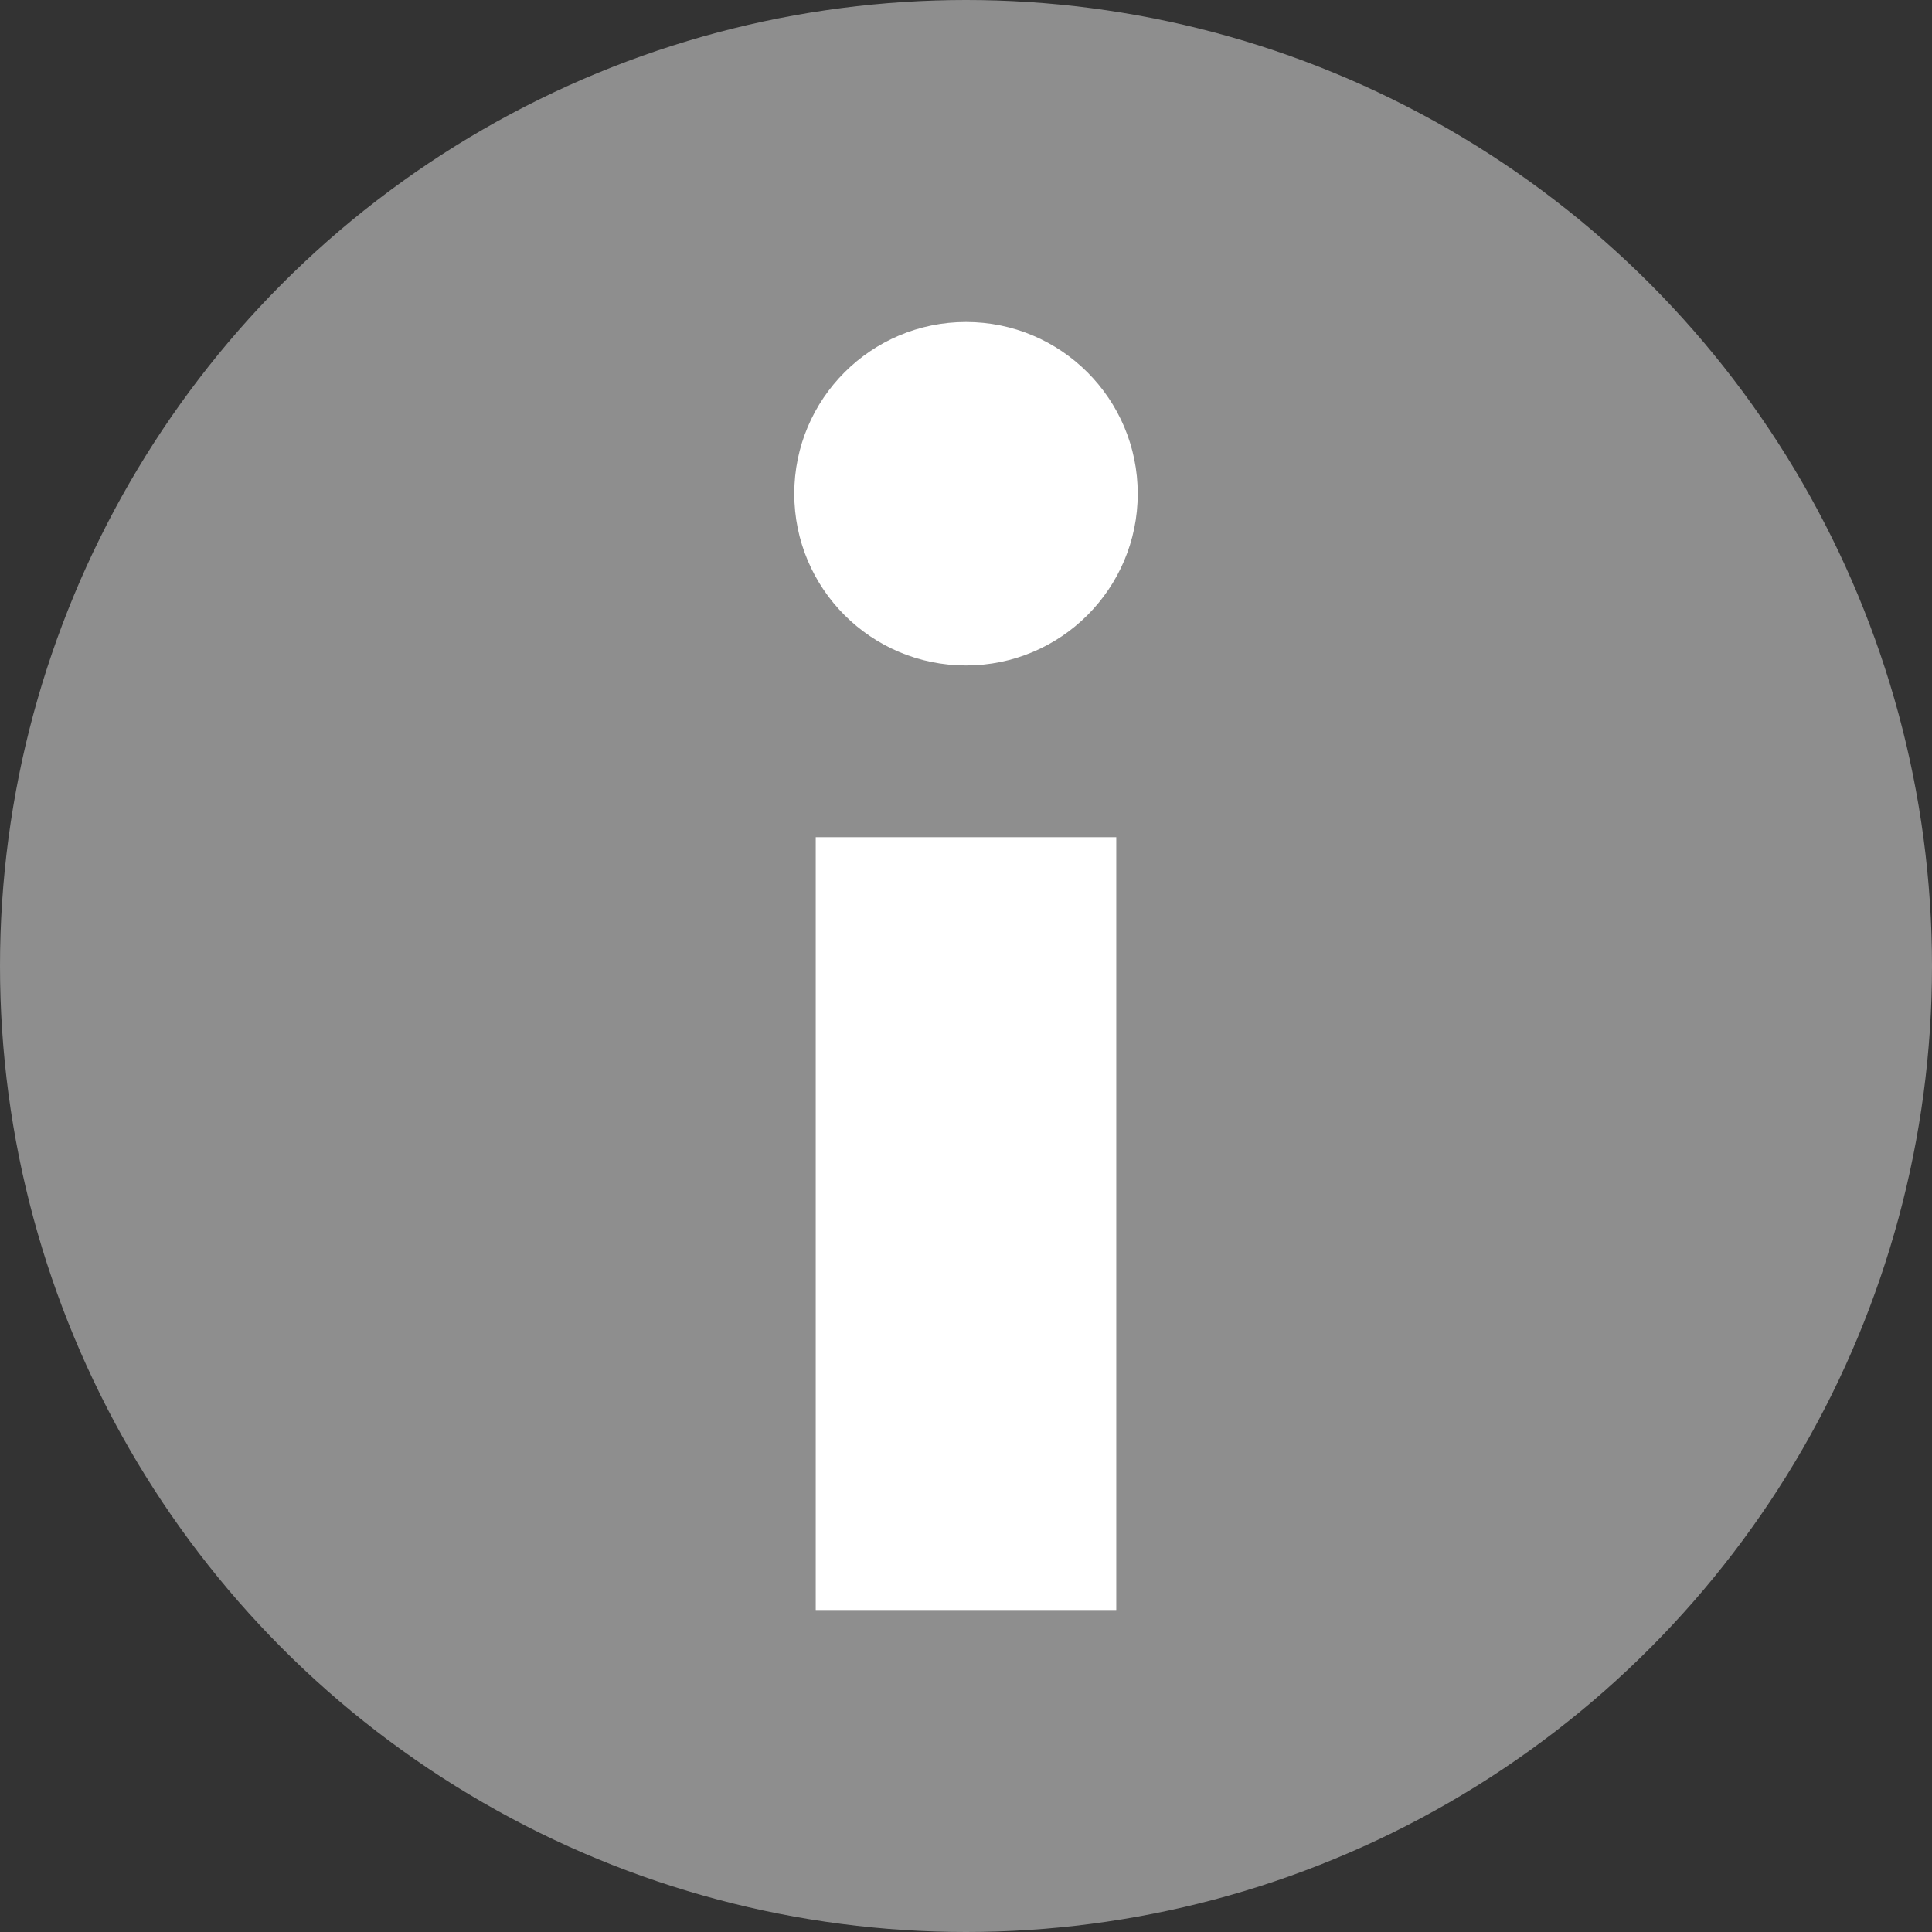 <?xml version="1.0" encoding="utf-8"?>
<!-- Generator: Adobe Illustrator 21.0.0, SVG Export Plug-In . SVG Version: 6.00 Build 0)  -->
<svg version="1.1" id="Layer_1" xmlns="http://www.w3.org/2000/svg" xmlns:xlink="http://www.w3.org/1999/xlink" x="0px" y="0px"
	 width="9px" height="9px" viewBox="0 0 9 9" style="enable-background:new 0 0 9 9;" xml:space="preserve">
<rect x="0" y="0" width="9" height="9" fill="#333333" stroke="none"/>
<circle style="fill:#8E8E8E;" cx="4.5" cy="4.5" r="4.5"/>
<circle style="fill:#FFFFFF;" cx="4.5" cy="2.3" r="0.8"/>
<polygon style="fill:#FFFFFF;" points="4.4,7.5 4.6,7.5 5.2,7.5 5.2,3.9 4.6,3.9 4.4,3.9 3.8,3.9 3.8,7.5 "/>
</svg>
